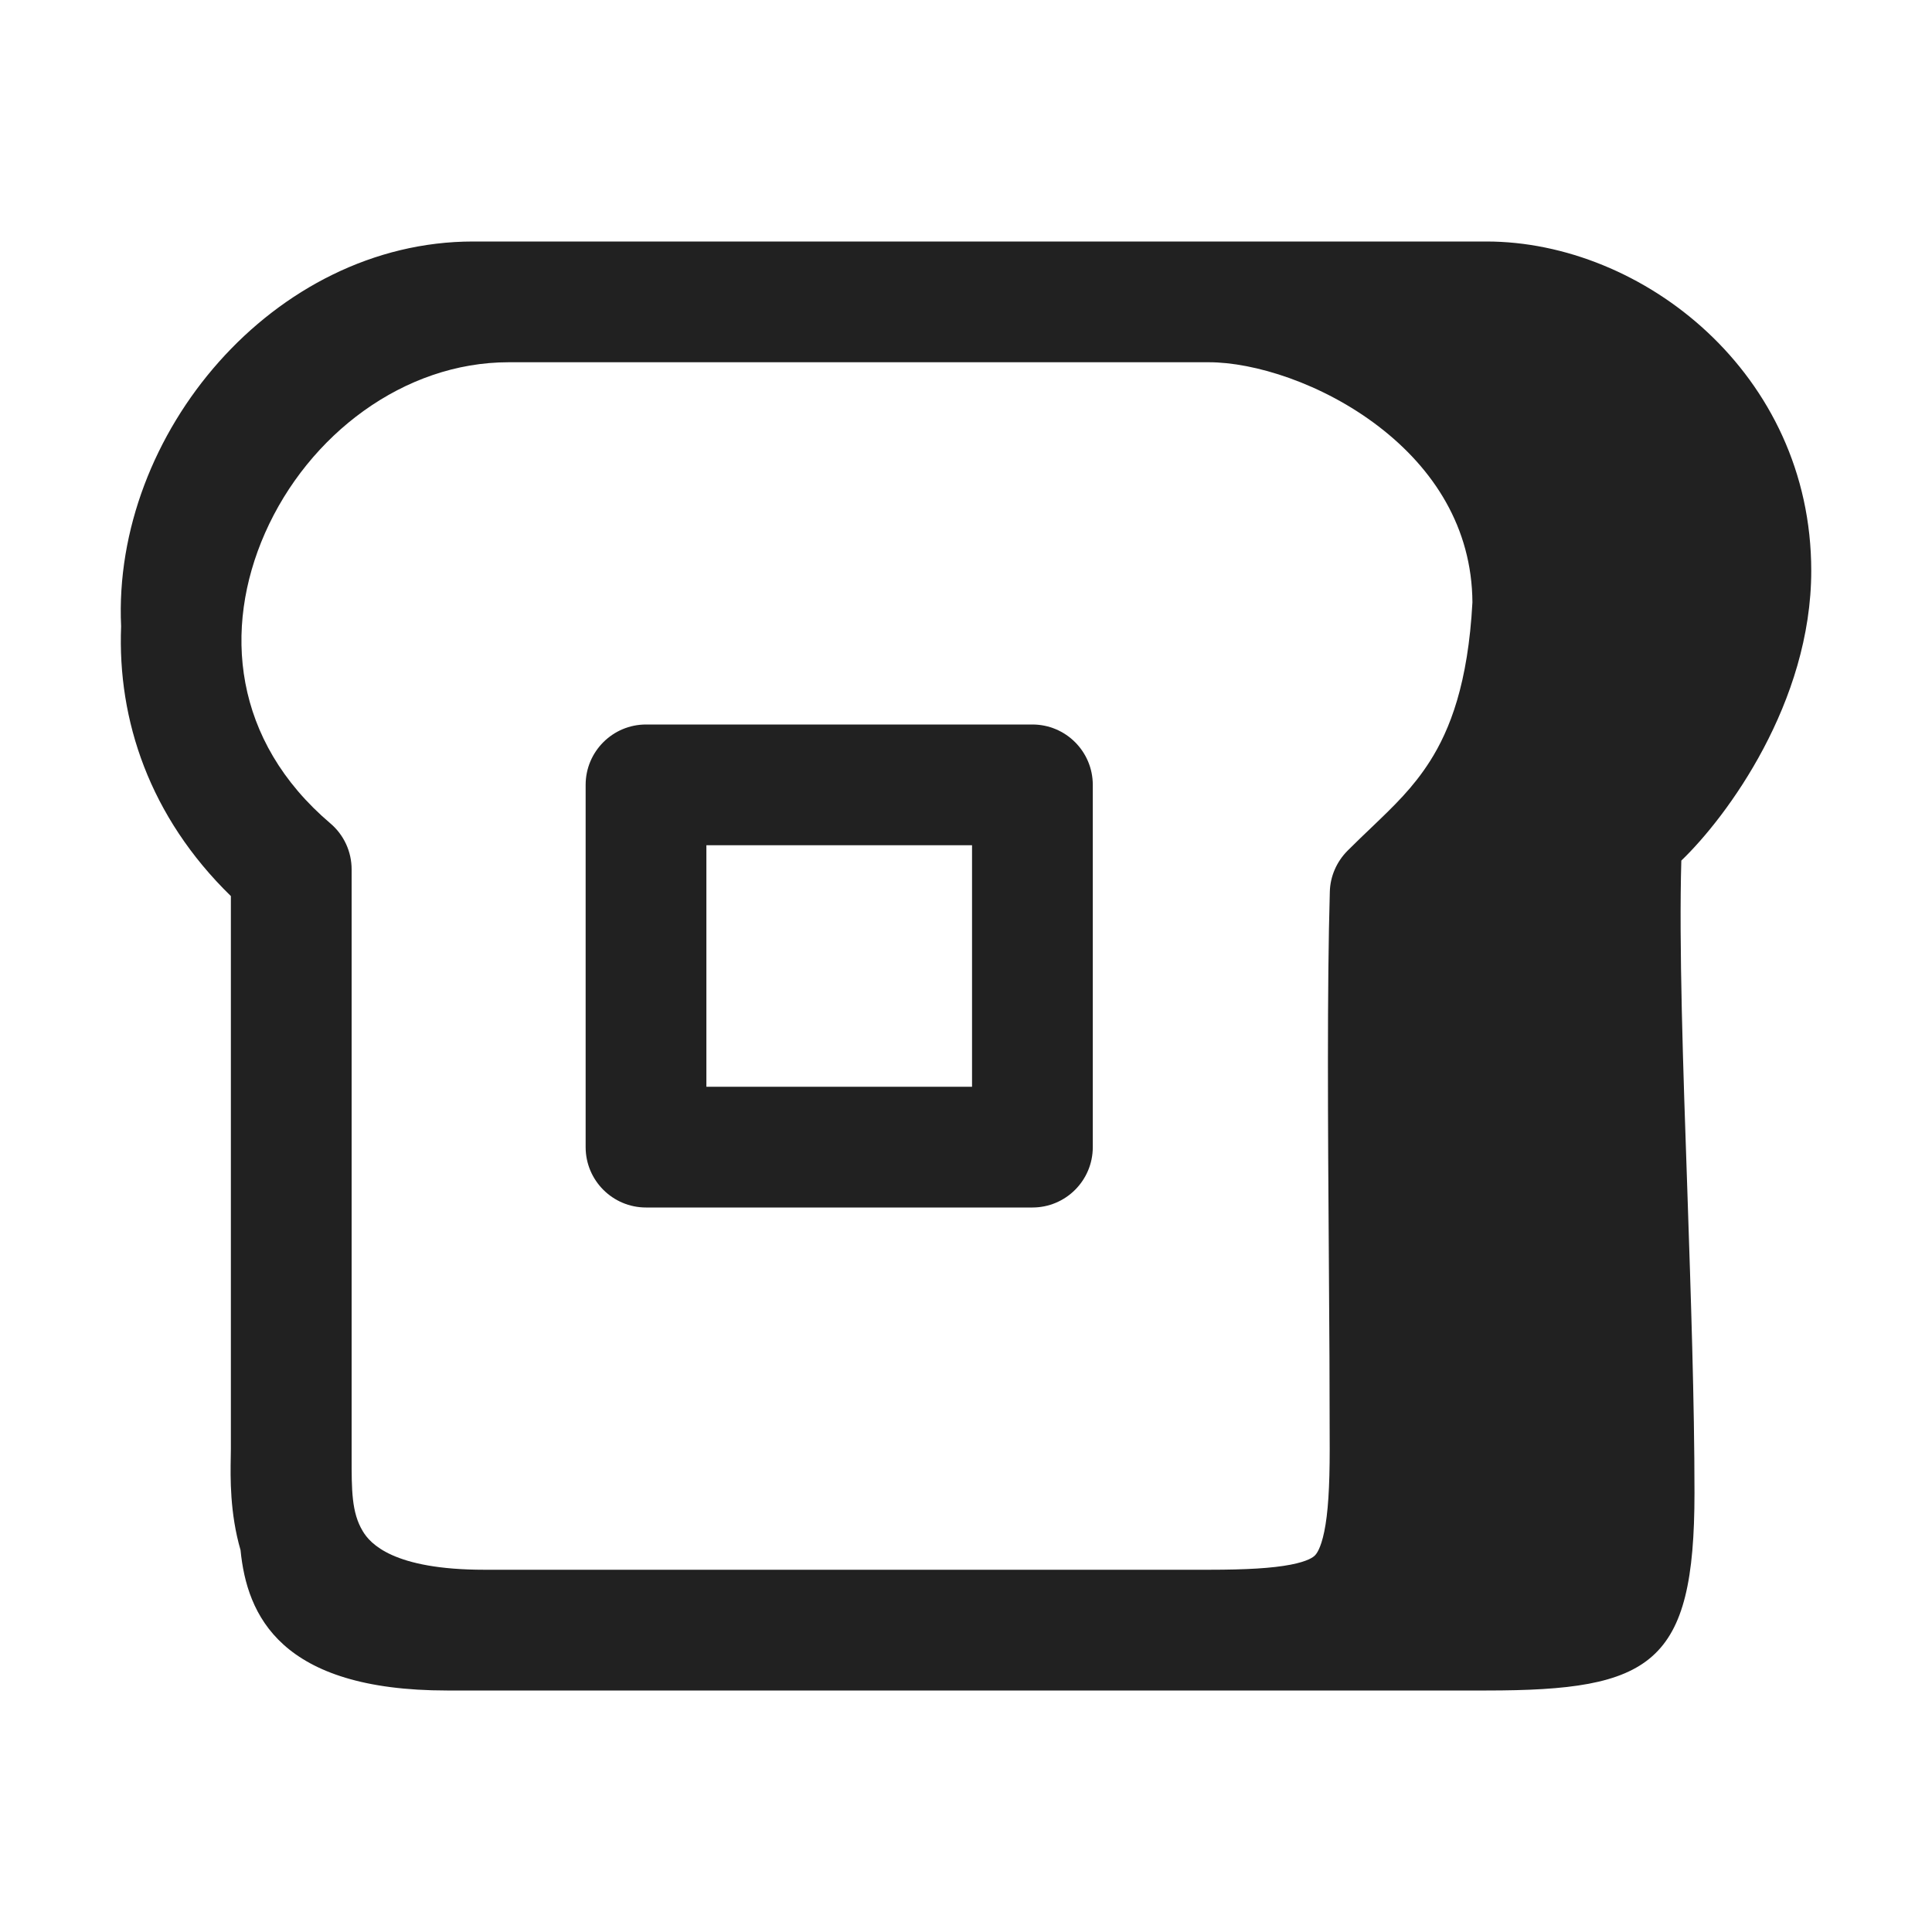 <svg width="16" height="16" viewBox="0 0 16 16" fill="none" xmlns="http://www.w3.org/2000/svg">
<path d="M5.35 6C5.074 6 4.85 6.224 4.85 6.5V9.5C4.85 9.776 5.074 10 5.35 10H8.55C8.826 10 9.05 9.776 9.05 9.5V6.5C9.05 6.224 8.826 6 8.55 6H5.35ZM5.85 7H8.05V9H5.85V7Z" fill="#212121"/>
<path d="M1.992 12.837C2.045 13.377 2.321 14 3.703 14L12.31 14C13.678 14 14.033 13.786 14.033 12.364C14.033 11.619 14.003 10.731 13.974 9.864C13.938 8.827 13.904 7.821 13.924 7.127C14.302 6.764 15 5.818 15 4.727C15 3.091 13.601 2 12.31 2H3.918C2.267 2 0.929 3.594 1.003 5.187C0.972 5.963 1.238 6.764 1.912 7.421L1.912 12C1.912 12.019 1.912 12.042 1.911 12.068C1.908 12.235 1.903 12.531 1.992 12.837ZM2.195 4.414C2.555 3.599 3.346 3 4.212 3H10.012C10.385 3 10.95 3.173 11.419 3.533C11.873 3.882 12.19 4.369 12.194 4.988C12.158 5.66 12.008 6.044 11.841 6.306C11.702 6.523 11.551 6.668 11.361 6.85C11.298 6.91 11.231 6.974 11.159 7.046C11.069 7.137 11.016 7.258 11.013 7.386C10.99 8.175 10.997 9.316 11.005 10.43C11.009 10.975 11.012 11.513 11.012 12C11.012 12.319 10.998 12.534 10.967 12.684C10.937 12.829 10.901 12.87 10.889 12.882C10.876 12.895 10.833 12.93 10.688 12.958C10.537 12.987 10.325 13 10.012 13L4.012 13C3.256 13 3.065 12.783 3.004 12.68C2.911 12.526 2.912 12.338 2.912 12.067L2.912 12L2.912 7.2C2.912 7.053 2.848 6.914 2.736 6.819C1.93 6.134 1.845 5.207 2.195 4.414Z" fill="#212121"/>
</svg>
